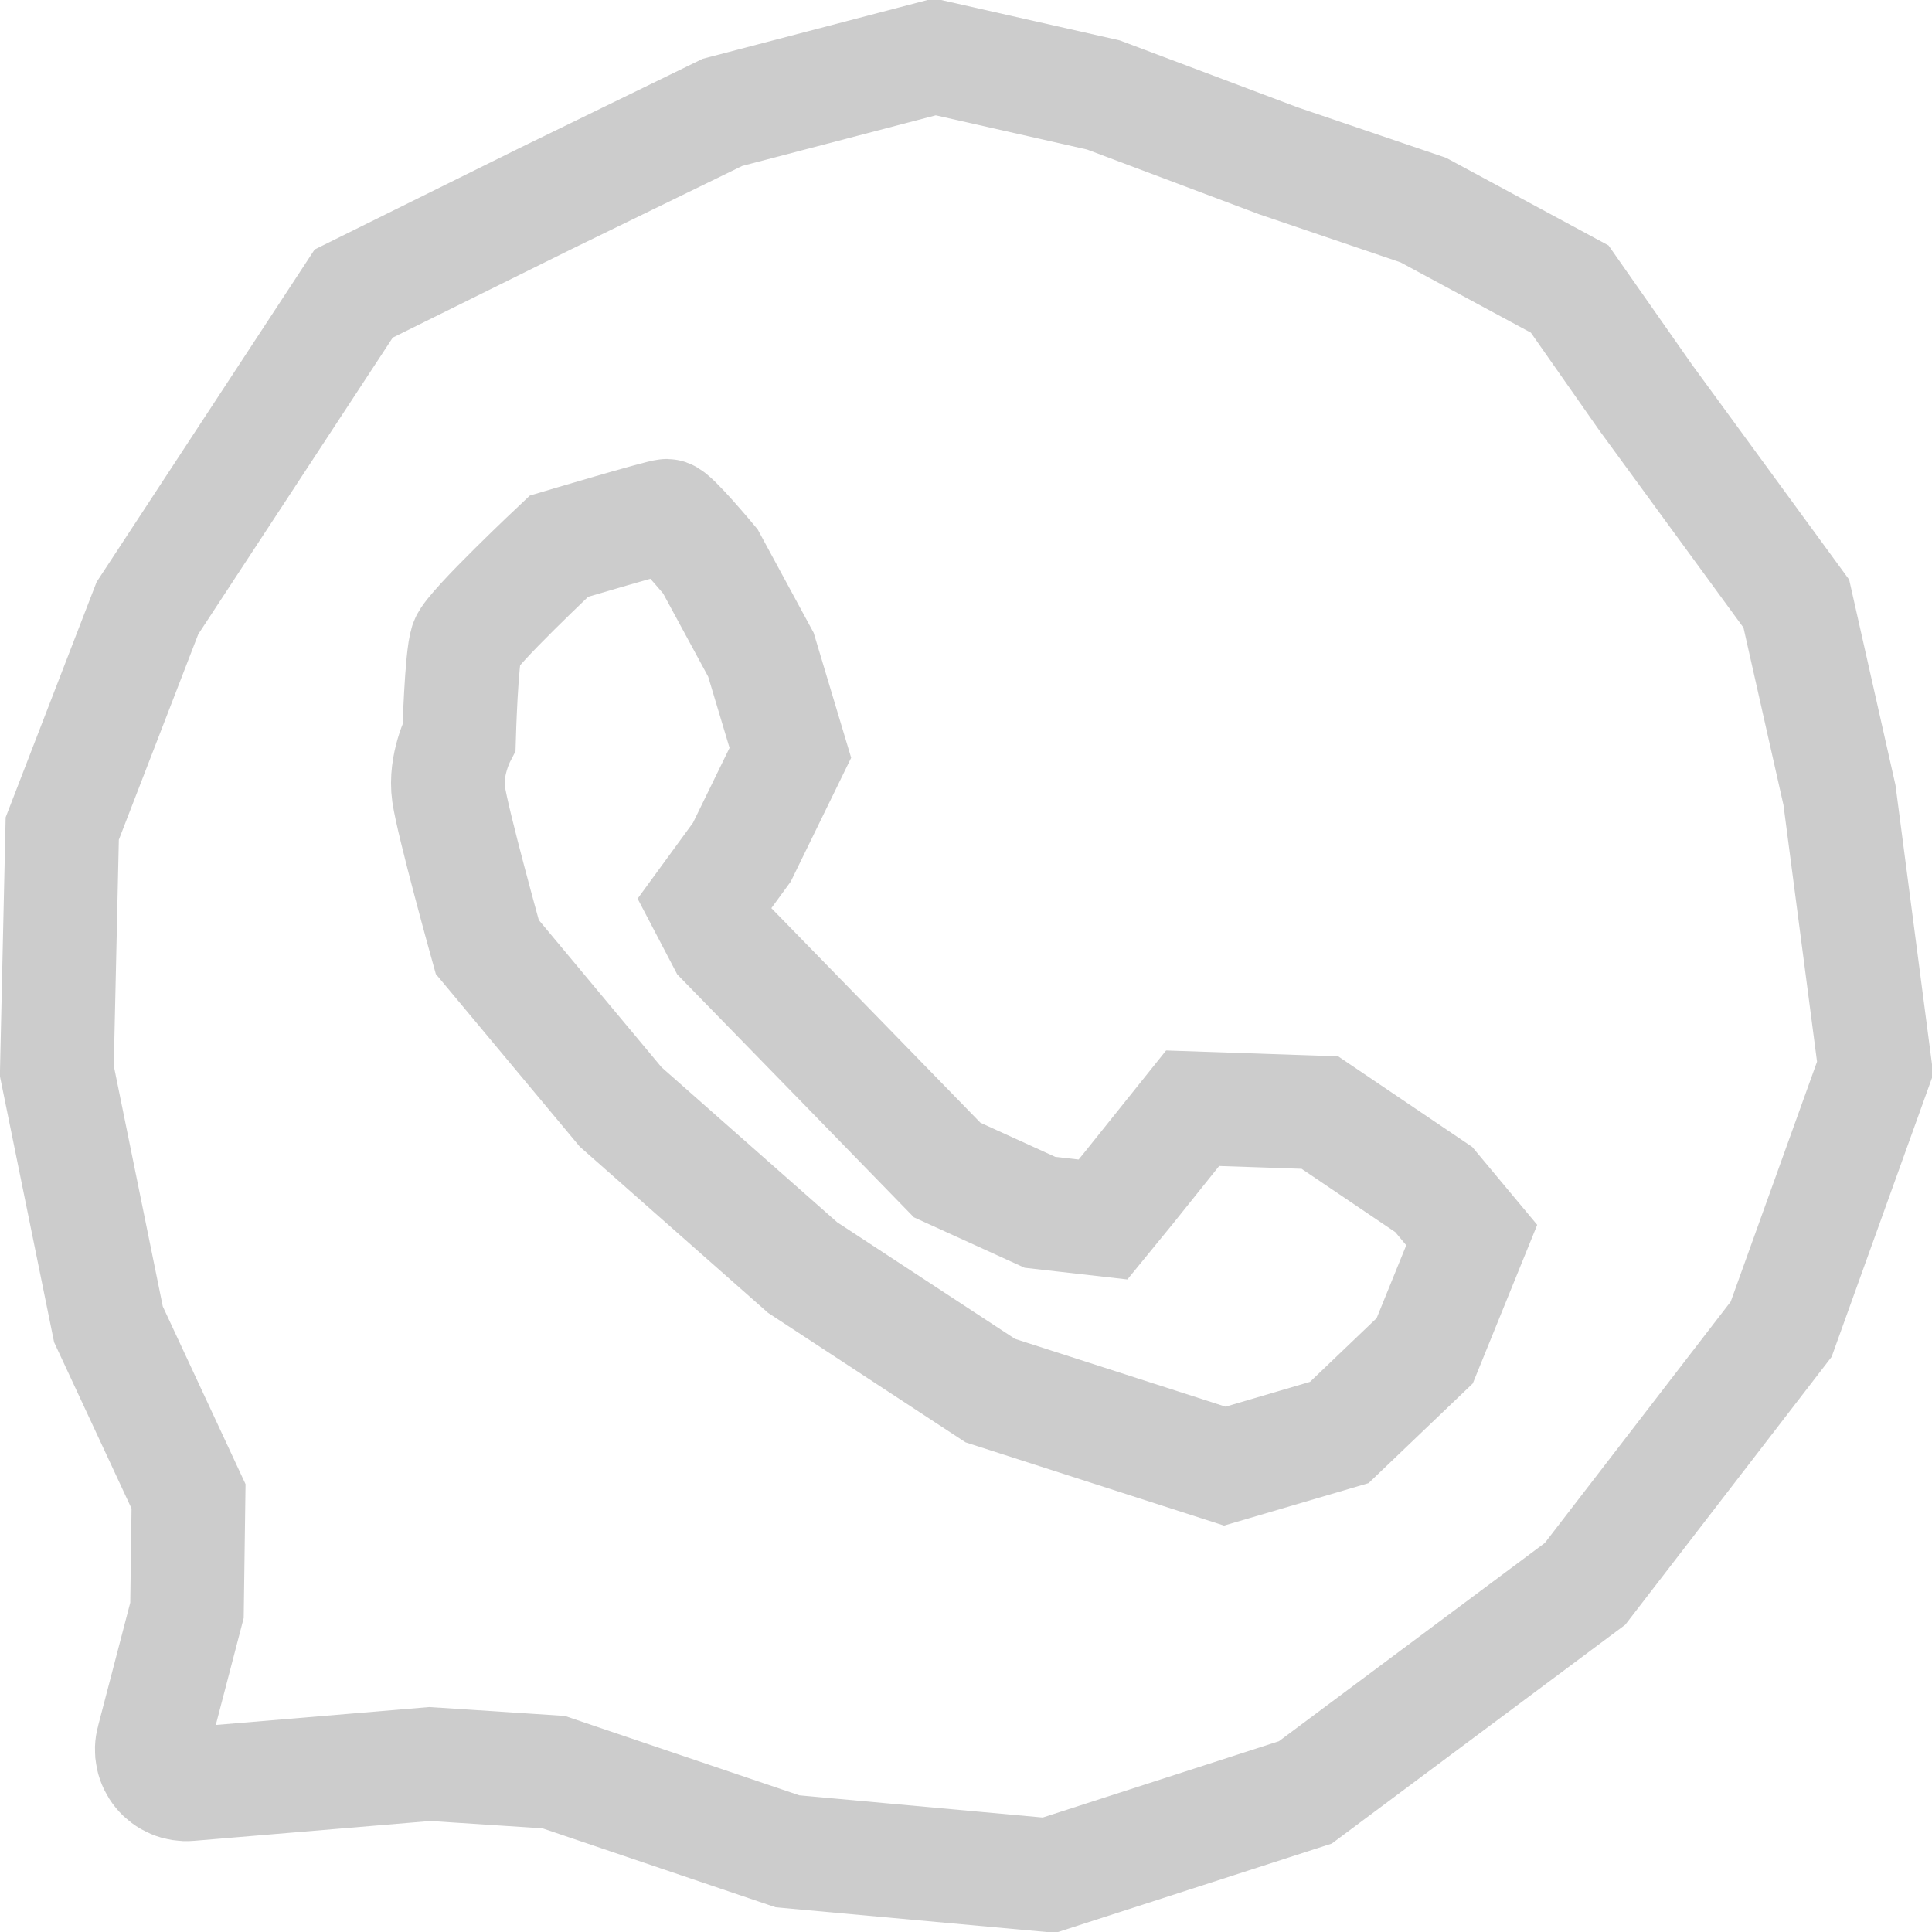 <?xml version="1.0" encoding="utf-8"?>
<svg width="68px" height="68px" viewBox="0 0 68 68" version="1.1" xmlns:xlink="http://www.w3.org/1999/xlink" xmlns="http://www.w3.org/2000/svg">
  <g id="Group" transform="translate(2 2)">
    <path d="M3.387 59.251L3.388 59.249L4.581 54.679L4.636 50.666L1.817 44.613L0 35.691L0.191 27.162L3.189 19.404L10.449 8.332L17.177 5.001L23.427 1.955L30.902 0L36.835 1.342L42.99 3.658L48.096 5.394L53.248 8.174L55.921 11.991L61.225 19.247L62.744 25.985L64 35.589L60.692 44.784L53.789 53.745L43.944 61.087L34.926 64L25.718 63.16L17.487 60.373L13.129 60.088L4.665 60.798Q4.592 60.805 4.518 60.802Q4.444 60.799 4.371 60.788Q4.299 60.776 4.228 60.756Q4.157 60.736 4.089 60.707Q4.021 60.678 3.957 60.642Q3.893 60.605 3.834 60.561Q3.775 60.517 3.721 60.467Q3.668 60.416 3.621 60.359Q3.574 60.302 3.534 60.24Q3.495 60.178 3.463 60.112Q3.431 60.045 3.407 59.975Q3.383 59.906 3.368 59.834Q3.353 59.761 3.346 59.688Q3.34 59.615 3.342 59.541Q3.345 59.467 3.356 59.395Q3.367 59.322 3.387 59.251Z" id="New-shape" fill="none" fill-rule="evenodd" stroke="#CCCCCC" stroke-width="4" />
    <path d="M25.818 24.497L24.782 21.044L23.003 17.759C23.003 17.759 21.669 16.156 21.47 16.155C21.27 16.154 17.673 17.224 17.673 17.224C17.673 17.224 14.601 20.11 14.42 20.616C14.239 21.121 14.158 23.93 14.158 23.93C14.158 23.93 13.644 24.923 13.788 25.939C13.932 26.954 15.151 31.331 15.151 31.331L19.847 36.963L26.25 42.614L32.855 46.945L41.109 49.603L45.138 48.419L48.145 45.544L49.8 41.47L48.465 39.869L44.456 37.159L39.977 37.006L37.717 39.827L36.822 40.922L34.604 40.67L31.338 39.182L27.832 35.58L23.473 31.109L22.79 29.804L24.112 27.993L25.818 24.497Z" id="New-shape-2" fill="none" fill-rule="evenodd" stroke="#CCCCCC" stroke-width="4" />
  </g>
</svg>